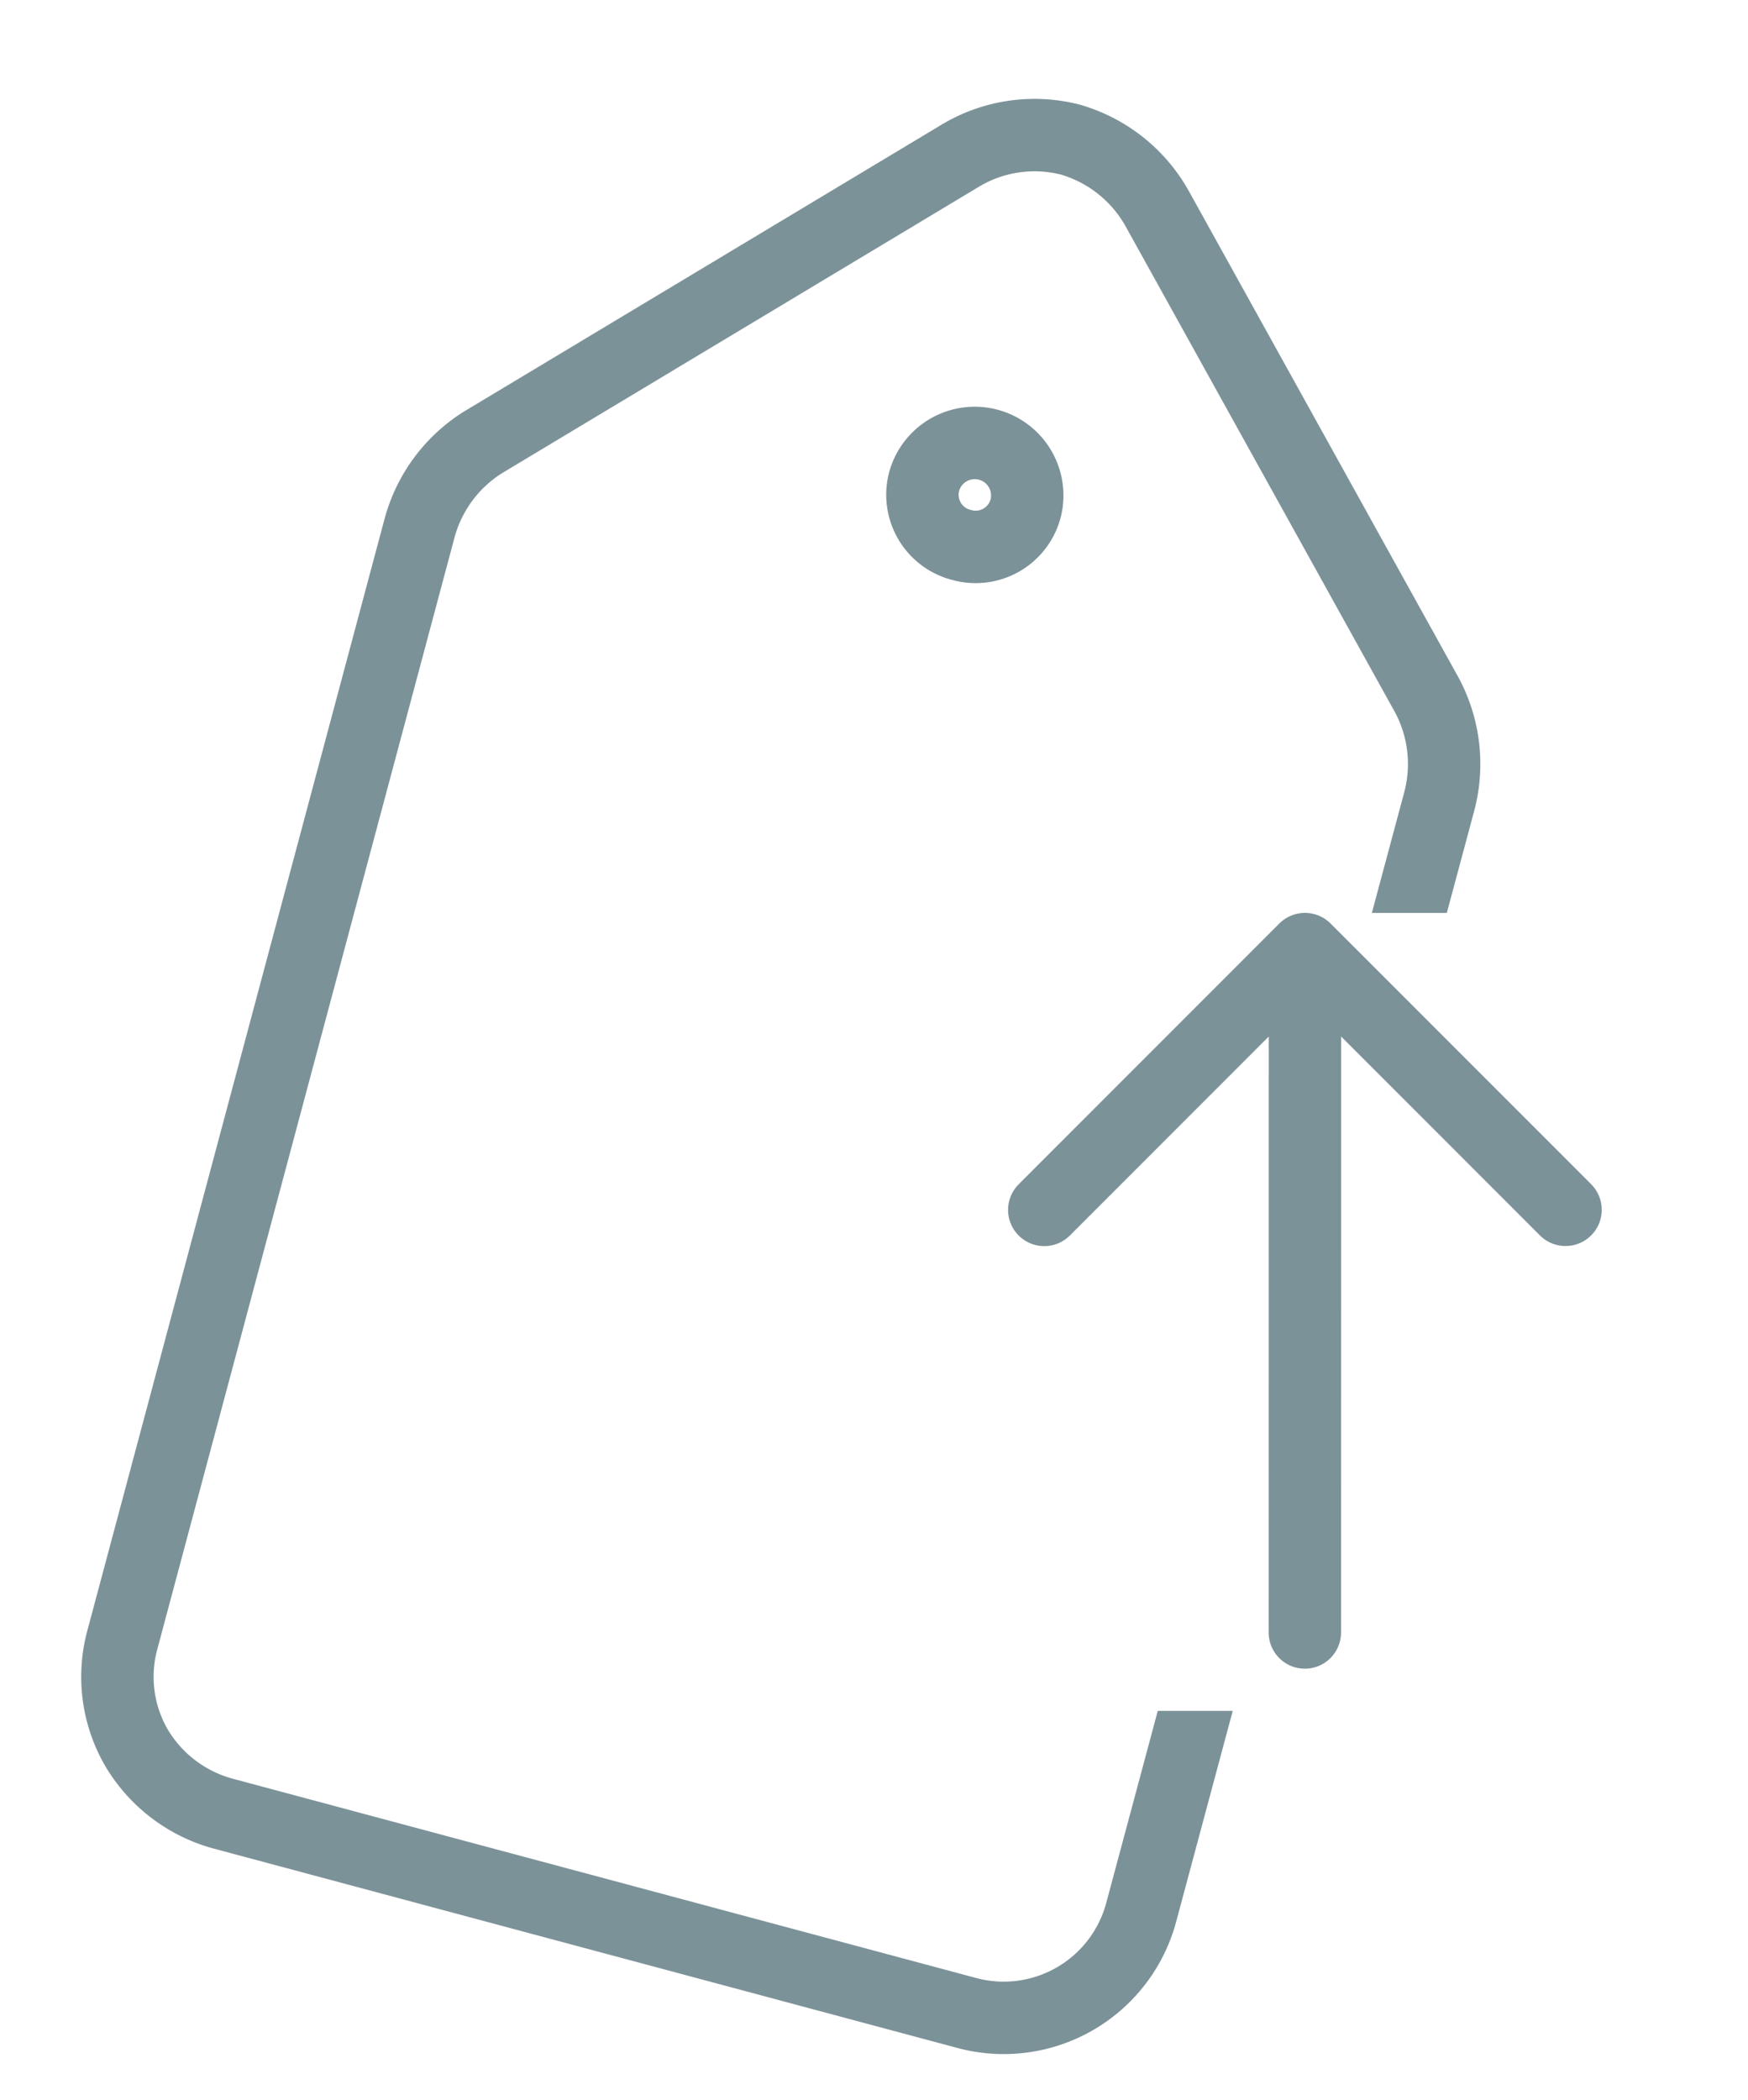 <svg xmlns="http://www.w3.org/2000/svg" xmlns:xlink="http://www.w3.org/1999/xlink" width="24.143" height="28.993" viewBox="0 0 24.143 28.993">
  <defs>
    <clipPath id="clip-path">
      <path id="Path_36190" data-name="Path 36190" d="M30.683,637.626H45.337v-12.6H21.194v28.993H45.337v-5.377H30.946Z" fill="none" stroke="#707070" stroke-width="1"/>
    </clipPath>
  </defs>
  <g id="Highest_Price" data-name="Highest Price" transform="translate(-19.928 -625.023)">
    <path id="Path_36189" data-name="Path 36189" d="M3.828,7.67,10.5,1M5.408,1H10.5V6.09" transform="translate(29.82 644.843) rotate(-45)" fill="none" stroke="#7c9299" stroke-linecap="round" stroke-linejoin="round" stroke-width="1" fill-rule="evenodd"/>
    <g id="Mask_Group_8" data-name="Mask Group 8" transform="translate(-1.266)" clip-path="url(#clip-path)">
      <path id="Path_36188" data-name="Path 36188" d="M25.535,15.235,14.3,3.99a2.016,2.016,0,0,0-1.353-.578L5.277,3.28a2.015,2.015,0,0,0-1.432.565A1.993,1.993,0,0,0,3.28,5.277l.131,7.672A2.016,2.016,0,0,0,3.99,14.3L15.235,25.535a1.952,1.952,0,0,0,1.379.578,2,2,0,0,0,1.393-.578l7.528-7.528A1.966,1.966,0,0,0,25.535,15.235ZM7.942,7.942a.714.714,0,0,1-1.025,0A.725.725,0,0,1,7.942,6.917.714.714,0,0,1,7.942,7.942Z" transform="translate(37.381 621.697) rotate(60)" fill="none" stroke="#7c9299" stroke-width="1"/>
    </g>
  </g>
</svg>
